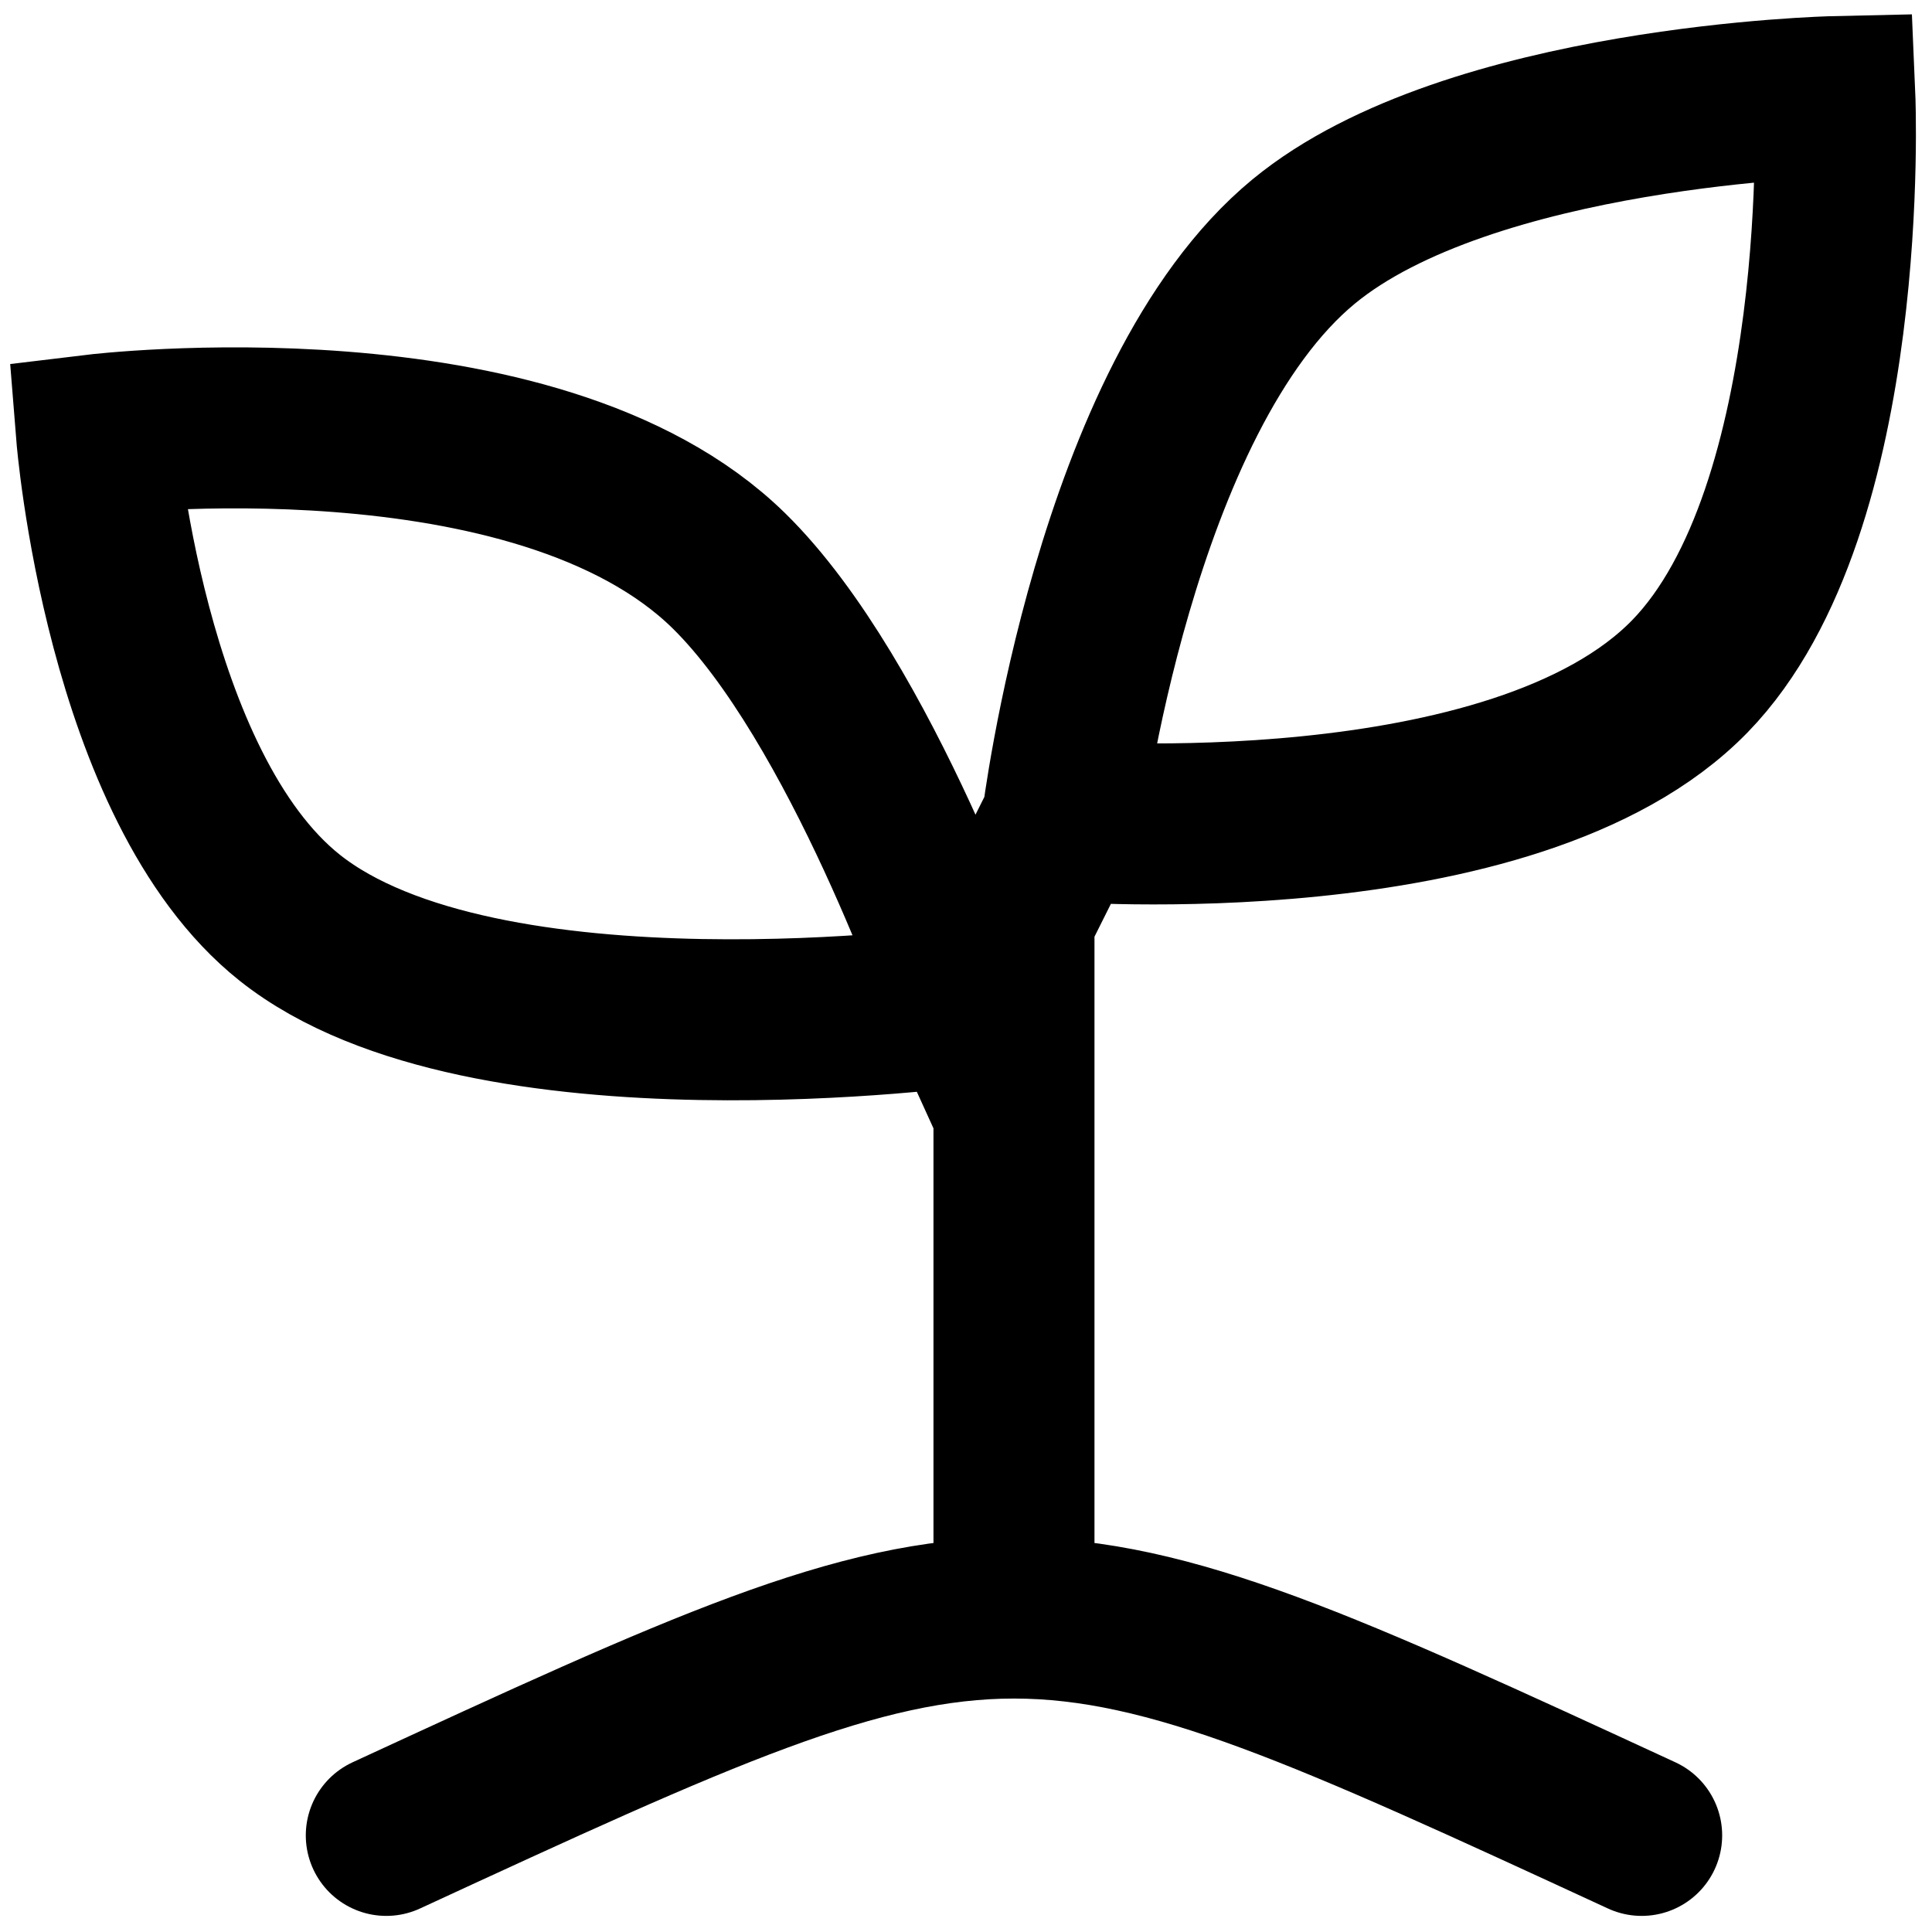 <svg width="18" height="18" viewBox="0 0 18 18" fill="none" xmlns="http://www.w3.org/2000/svg">
<path d="M3.599 17.1C6.523 15.75 7.985 15.075 9.447 15.075M15.295 17.1C12.371 15.75 10.909 15.075 9.447 15.075M9.447 15.075V10.35M9.447 10.35L9 9.368M9.447 10.35V8.55L9.897 7.65M9 9.368C9 9.368 4.508 9.989 2.699 8.55C1.162 7.327 0.9 4.05 0.9 4.05C0.9 4.05 4.995 3.556 6.791 5.318C8.026 6.53 9 9.368 9 9.368ZM9.897 7.65C9.897 7.65 10.383 3.703 12.146 2.25C13.692 0.976 17.095 0.9 17.095 0.9C17.095 0.9 17.26 4.741 15.745 6.3C14.111 7.981 9.897 7.65 9.897 7.65Z" stroke="currentColor" stroke-width="1.5" stroke-linecap="round"/>
</svg>